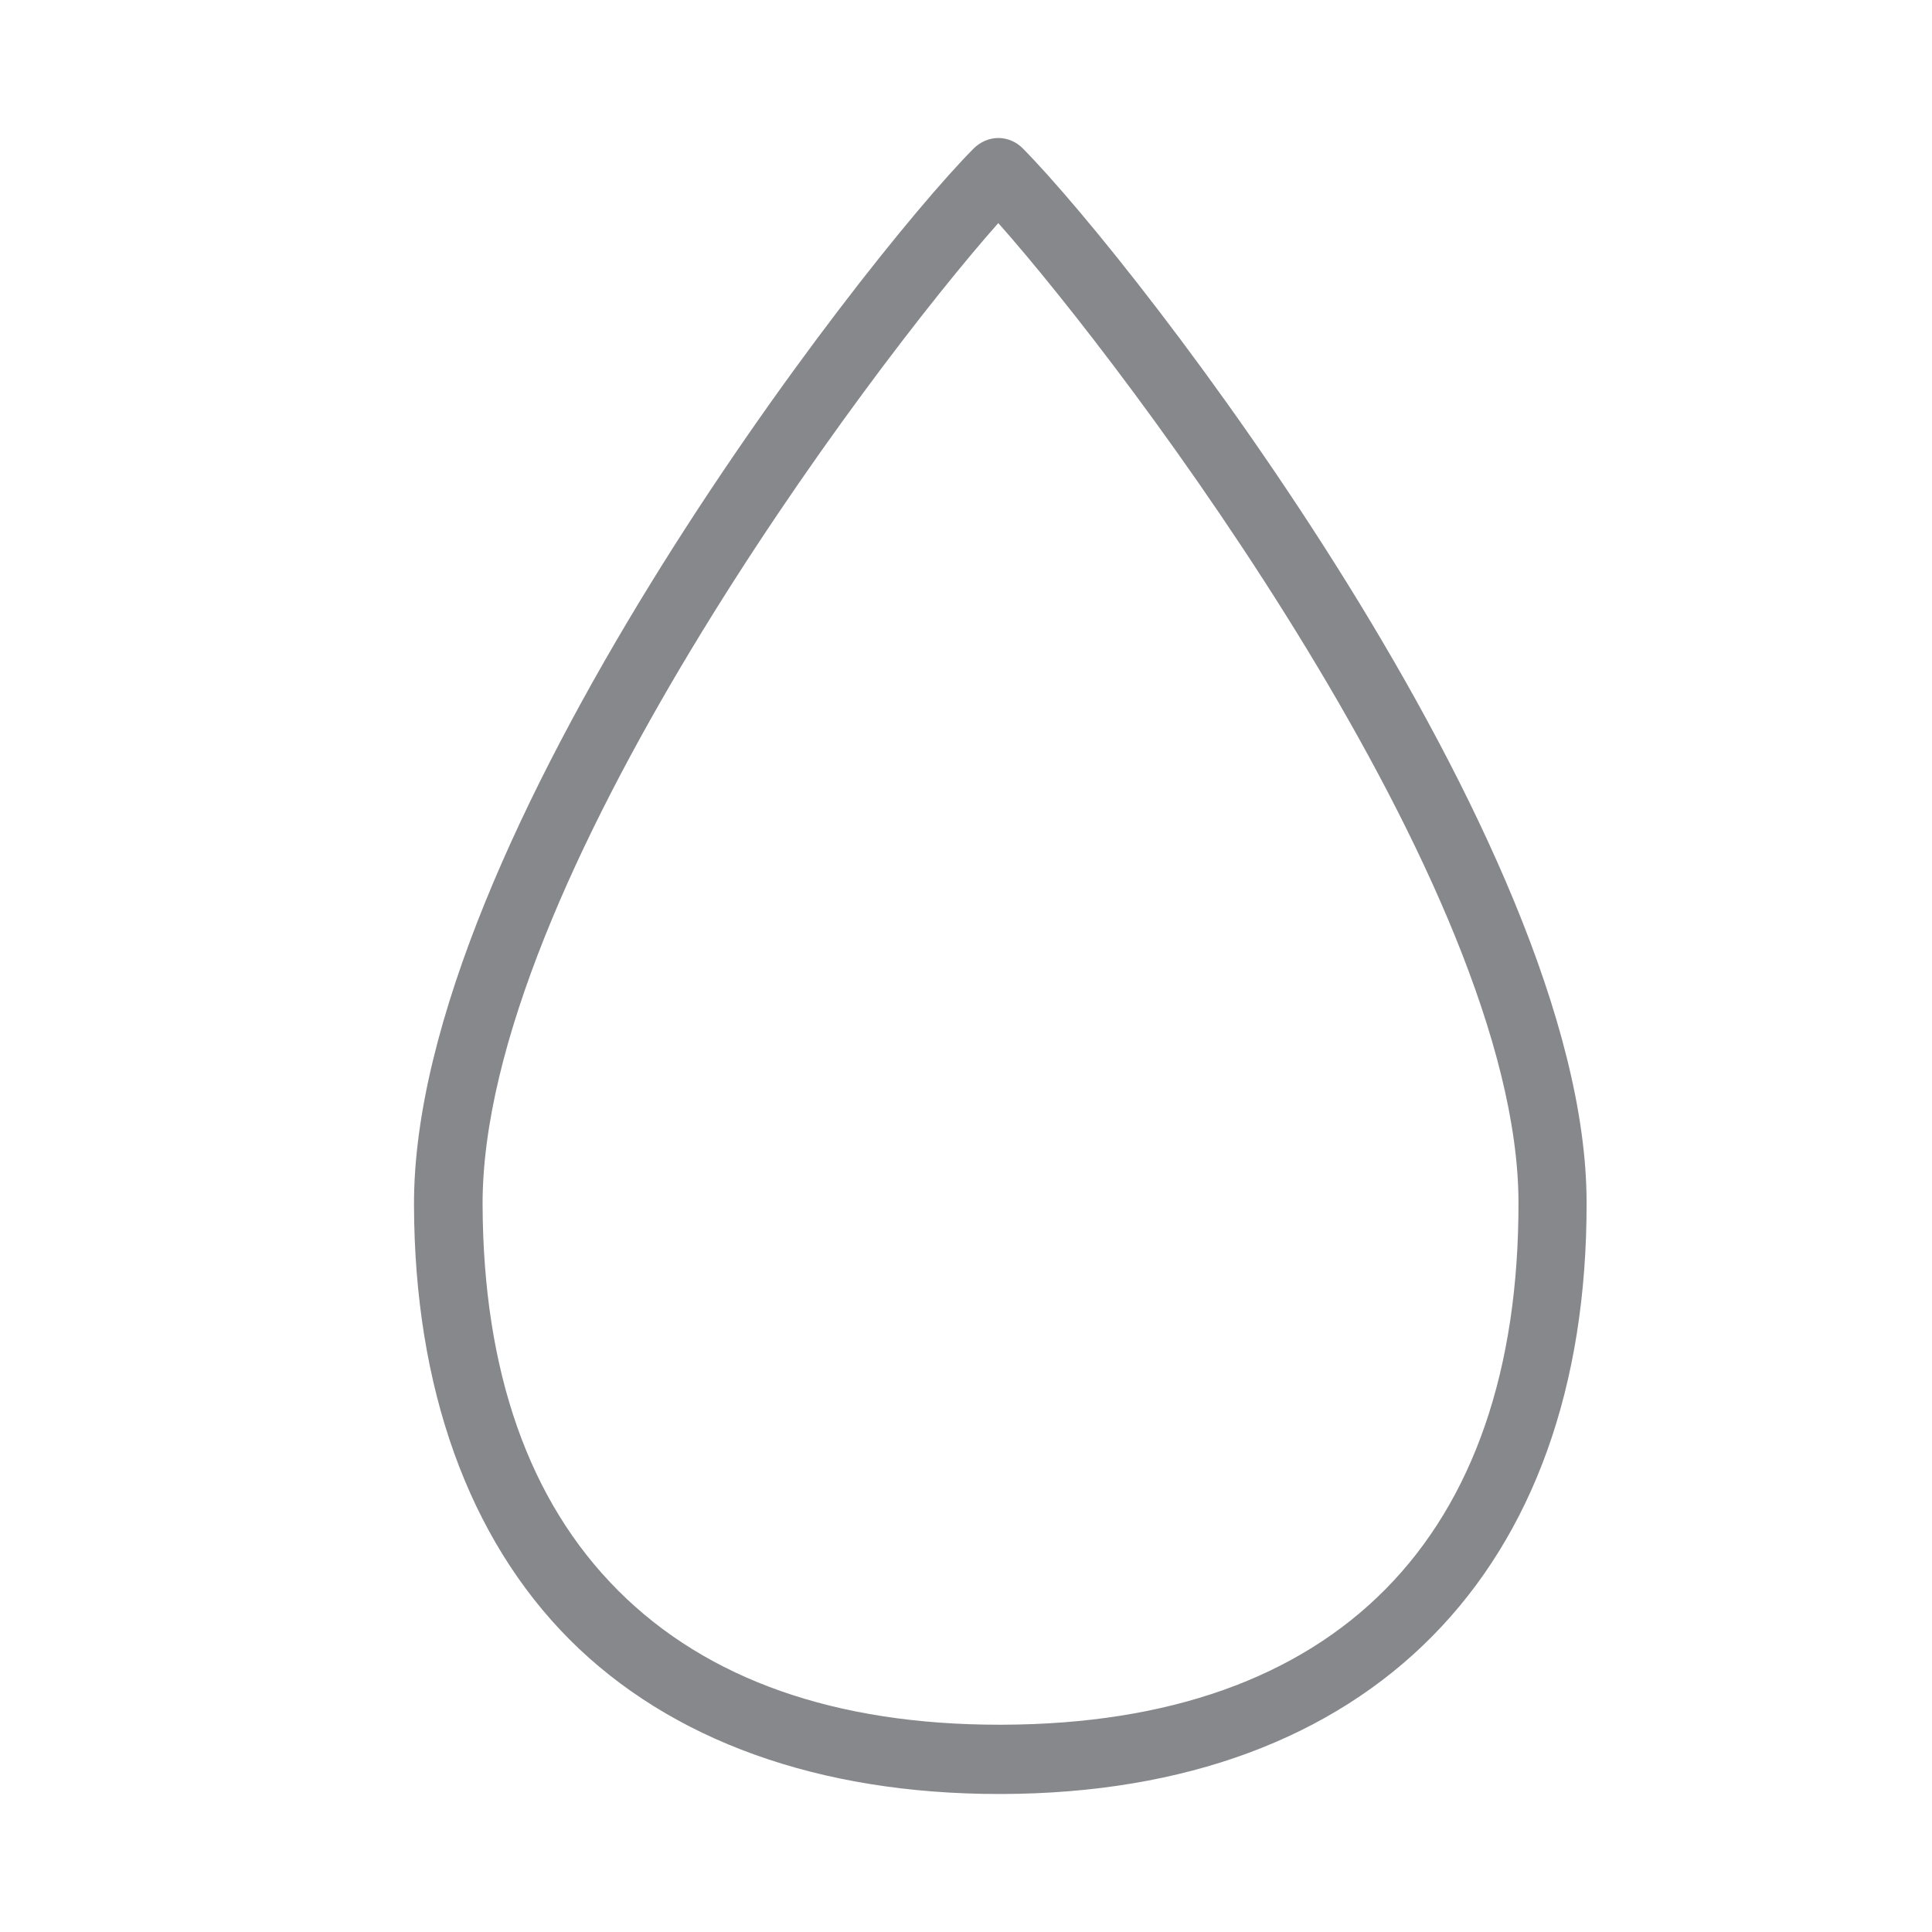 <svg width="28" height="28" viewBox="0 0 28 28" fill="none" xmlns="http://www.w3.org/2000/svg">
<path fill-rule="evenodd" clip-rule="evenodd" d="M14.522 24.996H14.482C12.108 24.996 10.248 24.341 8.96 23.053C7.663 21.756 7.004 19.875 6.994 17.464C6.98 12.837 12.583 5.36 14.468 3.233C16.359 5.363 21.993 12.844 22.007 17.419C22.017 22.288 19.361 24.983 14.522 24.996ZM14.819 2.147C14.727 2.055 14.601 2 14.468 2C14.338 2 14.212 2.055 14.116 2.147C12.46 3.813 5.983 12.195 6 17.467C6.007 20.113 6.789 22.292 8.257 23.764C9.718 25.225 11.869 26 14.482 26H14.522C19.842 25.983 23.011 22.777 22.994 17.416C22.983 12.202 16.479 3.82 14.819 2.147Z" fill="#86888C"/>
</svg>
